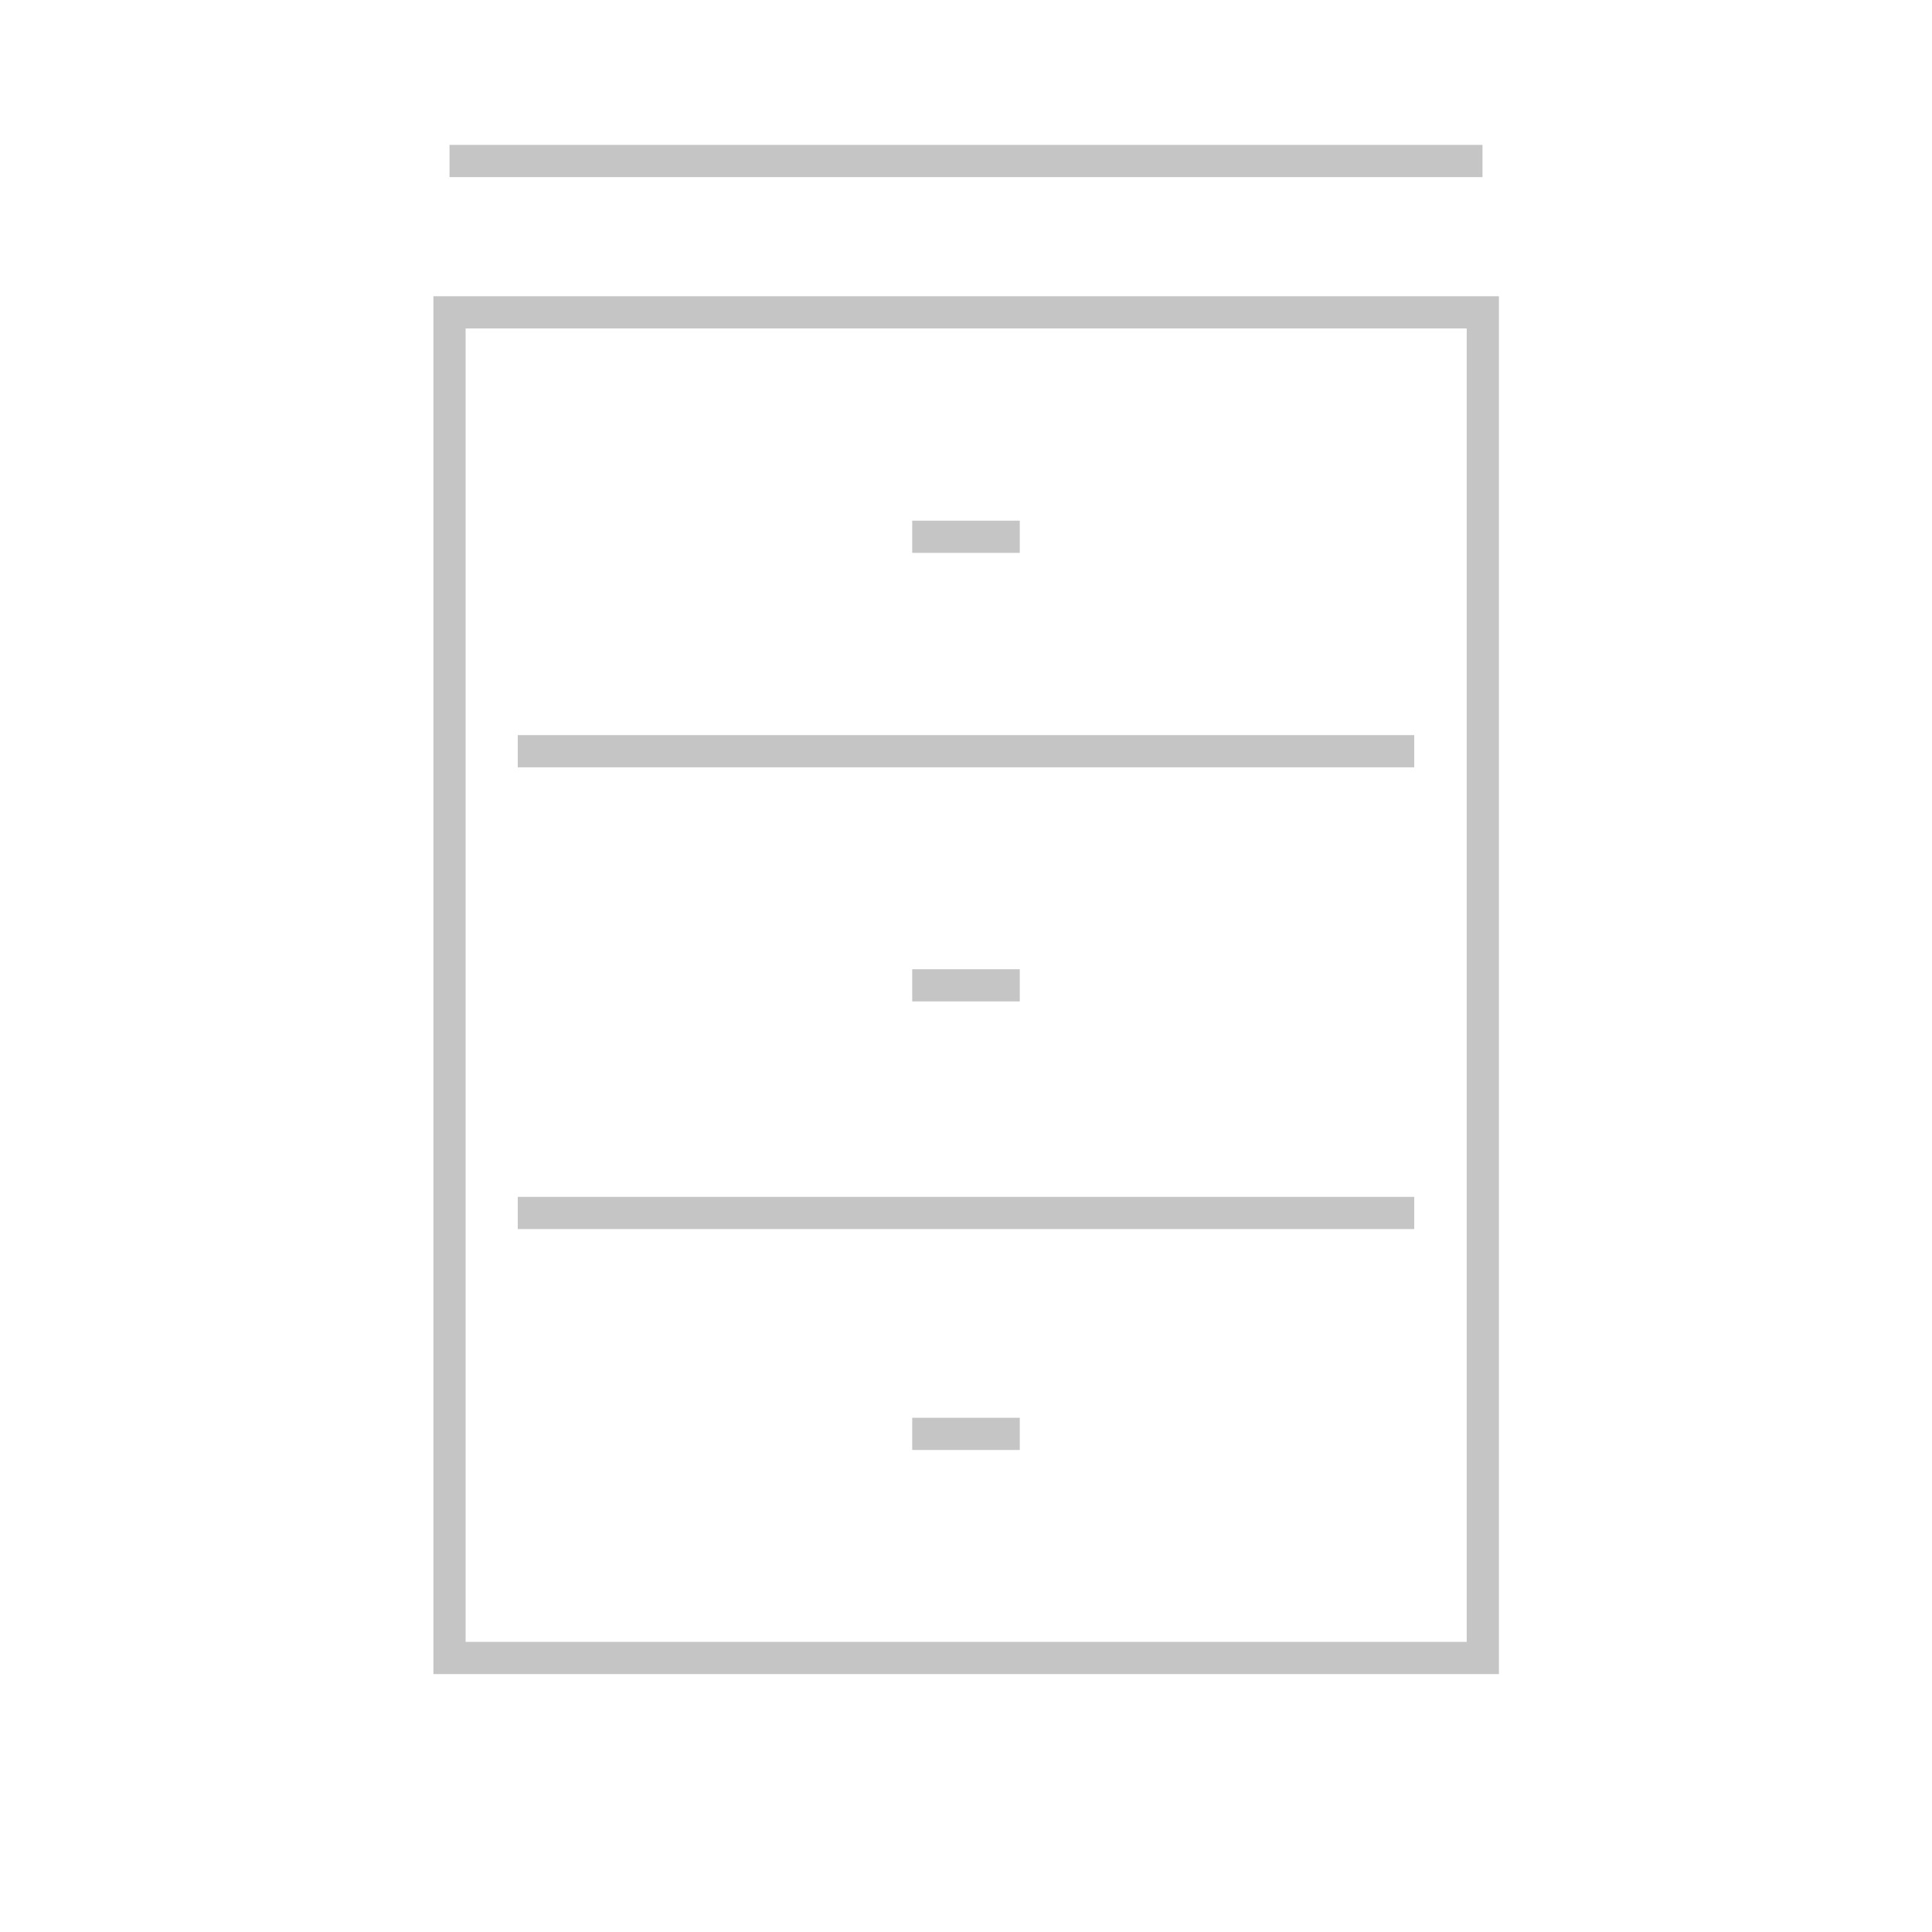 <?xml version="1.0" encoding="utf-8"?>
<!-- Generator: Adobe Illustrator 16.0.0, SVG Export Plug-In . SVG Version: 6.00 Build 0)  -->
<!DOCTYPE svg PUBLIC "-//W3C//DTD SVG 1.1//EN" "http://www.w3.org/Graphics/SVG/1.1/DTD/svg11.dtd">
<svg version="1.1" xmlns="http://www.w3.org/2000/svg" xmlns:xlink="http://www.w3.org/1999/xlink" x="0px" y="0px" width="60px"
	 height="60px" viewBox="-13.5 -0.5 60 60" enable-background="new -13.5 -0.5 60 60" xml:space="preserve">
<g id="sillas" xmlns:sketch="http://www.bohemiancoding.com/sketch/ns" display="none">
	<g display="inline">
		<path fill="none" stroke="#C5C5C5" d="M2.41,58.95V36.8h27.55v22.15"/>
		<path fill="none" stroke="#C5C5C5" d="M0.29,32h32.07"/>
		<path fill="none" stroke="#C5C5C5" d="M8.19,32.39V2.8h15.98v29.6"/>
	</g>
</g>
<g id="mesas" display="none">
	<g display="inline">
		<path fill="none" stroke="#C5C5C5" d="M-7.24,47.47V16.27h47.55v31.21"/>
		<path fill="none" stroke="#C5C5C5" d="M-9.29,11.52h51.57"/>
	</g>
</g>
<g id="taburetes" display="none">
	<g display="inline">
		<path fill="none" stroke="#C5C5C5" d="M2.58,59V16.79h27.55V59"/>
		<path fill="none" stroke="#C5C5C5" d="M0.46,12.05h32.07"/>
		<path fill="none" stroke="#C5C5C5" d="M8.36,12.05v-9.2h15.98v9.2"/>
	</g>
</g>
<g id="lamparas" display="none">
	<g transform="translate(0 0)" display="inline">
		<path fill="none" stroke="#C5C5C5" d="M9.25,0.76h14.5L31,25.43H2L9.25,0.76z"/>
		<path fill="none" stroke="#C5C5C5" d="M16.5,25.43v32.98"/>
		<path fill="none" stroke="#C5C5C5" d="M24,25.43v10.13"/>
		<path fill="none" stroke="#C5C5C5" d="M7.5,58.17h18"/>
		<circle fill="#C5C5C5" cx="24" cy="36.43" r="1.77"/>
	</g>
</g>
<g id="sofas" display="none">
	<path display="inline" fill="none" stroke="#C5C5C5" d="M-12.5,50.04h58V25.21c0-1-6.97-1-6.97,0v4.79H-5.42v-4.8
		c0-1-7.08-1.04-7.08,0V50.04z"/>
	<polyline display="inline" fill="none" stroke="#C5C5C5" points="-8.91,24.21 -8.91,14.96 42.02,14.96 42.02,24.21 	"/>
	<line display="inline" fill="none" stroke="#C5C5C5" x1="16.5" y1="14.96" x2="16.5" y2="30.01"/>
	<line display="inline" fill="none" stroke="#C5C5C5" x1="-5.75" y1="38.32" x2="38.6" y2="38.32"/>
</g>
<g id="cojines" display="none">
	<polygon display="inline" fill="none" stroke="#C5C5C5" points="35.75,13.48 35.77,13.51 39,10.28 35.72,7 32.49,10.23 
		32.52,10.25 0.48,10.25 -2.77,7 -6,10.23 -2.75,13.48 -2.75,45.52 -2.77,45.5 -6,48.72 -2.72,52 0.51,48.77 0.48,48.75 
		32.52,48.75 35.77,52 39,48.77 35.75,45.52 	"/>
</g>
<g id="alfombras" display="none">
	<rect x="-8.18" y="14.52" display="inline" fill="none" stroke="#C5C5C5" width="49.37" height="29.95"/>
	<line display="inline" fill="none" stroke="#C5C5C5" x1="-10.27" y1="14.52" x2="-13.5" y2="14.52"/>
	<line display="inline" fill="none" stroke="#C5C5C5" x1="-10.27" y1="18.8" x2="-13.5" y2="18.8"/>
	<line display="inline" fill="none" stroke="#C5C5C5" x1="-10.27" y1="23.08" x2="-13.5" y2="23.08"/>
	<line display="inline" fill="none" stroke="#C5C5C5" x1="-10.27" y1="27.36" x2="-13.5" y2="27.36"/>
	<line display="inline" fill="none" stroke="#C5C5C5" x1="-10.27" y1="31.64" x2="-13.5" y2="31.64"/>
	<line display="inline" fill="none" stroke="#C5C5C5" x1="-10.27" y1="35.92" x2="-13.5" y2="35.92"/>
	<line display="inline" fill="none" stroke="#C5C5C5" x1="-10.27" y1="40.2" x2="-13.5" y2="40.2"/>
	<line display="inline" fill="none" stroke="#C5C5C5" x1="-10.27" y1="44.48" x2="-13.5" y2="44.48"/>
	<line display="inline" fill="none" stroke="#C5C5C5" x1="46.5" y1="14.52" x2="43.27" y2="14.52"/>
	<line display="inline" fill="none" stroke="#C5C5C5" x1="46.5" y1="18.8" x2="43.27" y2="18.8"/>
	<line display="inline" fill="none" stroke="#C5C5C5" x1="46.5" y1="23.08" x2="43.27" y2="23.08"/>
	<line display="inline" fill="none" stroke="#C5C5C5" x1="46.5" y1="27.36" x2="43.27" y2="27.36"/>
	<line display="inline" fill="none" stroke="#C5C5C5" x1="46.5" y1="31.64" x2="43.27" y2="31.64"/>
	<line display="inline" fill="none" stroke="#C5C5C5" x1="46.5" y1="35.92" x2="43.27" y2="35.92"/>
	<line display="inline" fill="none" stroke="#C5C5C5" x1="46.5" y1="40.2" x2="43.27" y2="40.2"/>
	<line display="inline" fill="none" stroke="#C5C5C5" x1="46.5" y1="44.48" x2="43.27" y2="44.48"/>
</g>
<g id="cuadros" display="none">
	<rect x="-6.5" y="14.42" display="inline" fill="none" stroke="#C5C5C5" width="46" height="30.15"/>
	<path display="inline" fill="none" stroke="#C5C5C5" d="M44.34,45.7c0.21-0.28,0.34-0.63,0.34-1.01c0-0.94-0.76-1.7-1.7-1.7
		c-0.01,0-0.03,0-0.04,0V15.94c0.01,0,0.02,0,0.04,0c0.94,0,1.7-0.76,1.7-1.7c0-0.38-0.13-0.73-0.34-1.01
		c0.75-0.46,1.26-1.28,1.26-2.23c0-1.45-1.17-2.62-2.63-2.62c-0.95,0-1.77,0.5-2.23,1.26c-0.28-0.21-0.63-0.34-1.01-0.34
		c-0.92,0-1.66,0.73-1.7,1.64H-4.76c-0.03-0.91-0.78-1.64-1.7-1.64c-0.38,0-0.72,0.13-1.01,0.34C-7.93,8.89-8.75,8.38-9.7,8.38
		c-1.45,0-2.62,1.17-2.62,2.62c0,0.95,0.51,1.77,1.26,2.23c-0.21,0.28-0.34,0.63-0.34,1.01c0,0.87,0.65,1.57,1.48,1.68v27.09
		c-0.83,0.11-1.48,0.82-1.48,1.68c0,0.38,0.13,0.73,0.34,1.01c-0.75,0.46-1.26,1.29-1.26,2.23c0,1.45,1.17,2.62,2.63,2.62
		c0.95,0,1.77-0.5,2.23-1.26c0.28,0.21,0.63,0.34,1.01,0.34c0.9,0,1.63-0.7,1.69-1.58h42.81c0.07,0.88,0.79,1.58,1.69,1.58
		c0.38,0,0.72-0.13,1.01-0.34c0.46,0.75,1.28,1.26,2.23,1.26c1.45,0,2.63-1.17,2.63-2.62C45.59,46.98,45.09,46.16,44.34,45.7z"/>
</g>
<g id="vinilos" display="none">
	<g display="inline">
		<path fill="none" stroke="#C5C5C5" d="M35.88,37.12c0,0-1.98,6.35-6,10.38c-3.98,3.98-10.38,6-10.38,6"/>
		<polygon fill="none" stroke="#C5C5C5" points="-2.88,4.12 -2.88,53.5 19.5,53.5 22.83,41.46 35.88,37.12 35.88,4.12 		"/>
	</g>
</g>
<g id="almacenaje">
	<rect x="0.46" y="9.2" fill="none" stroke="#C5C5C5" width="32.09" height="41.79"/>
	<line fill="none" stroke="#C5C5C5" x1="0.46" y1="4.5" x2="32.54" y2="4.5"/>
	<line fill="none" stroke="#C5C5C5" x1="2.58" y1="22.83" x2="30.42" y2="22.83"/>
	<line fill="none" stroke="#C5C5C5" x1="2.58" y1="37.17" x2="30.42" y2="37.17"/>
	<line fill="none" stroke="#C5C5C5" x1="14.83" y1="16.17" x2="18.17" y2="16.17"/>
	<line fill="none" stroke="#C5C5C5" x1="14.83" y1="30.1" x2="18.17" y2="30.1"/>
	<line fill="none" stroke="#C5C5C5" x1="14.83" y1="44.03" x2="18.17" y2="44.03"/>
</g>
</svg>
